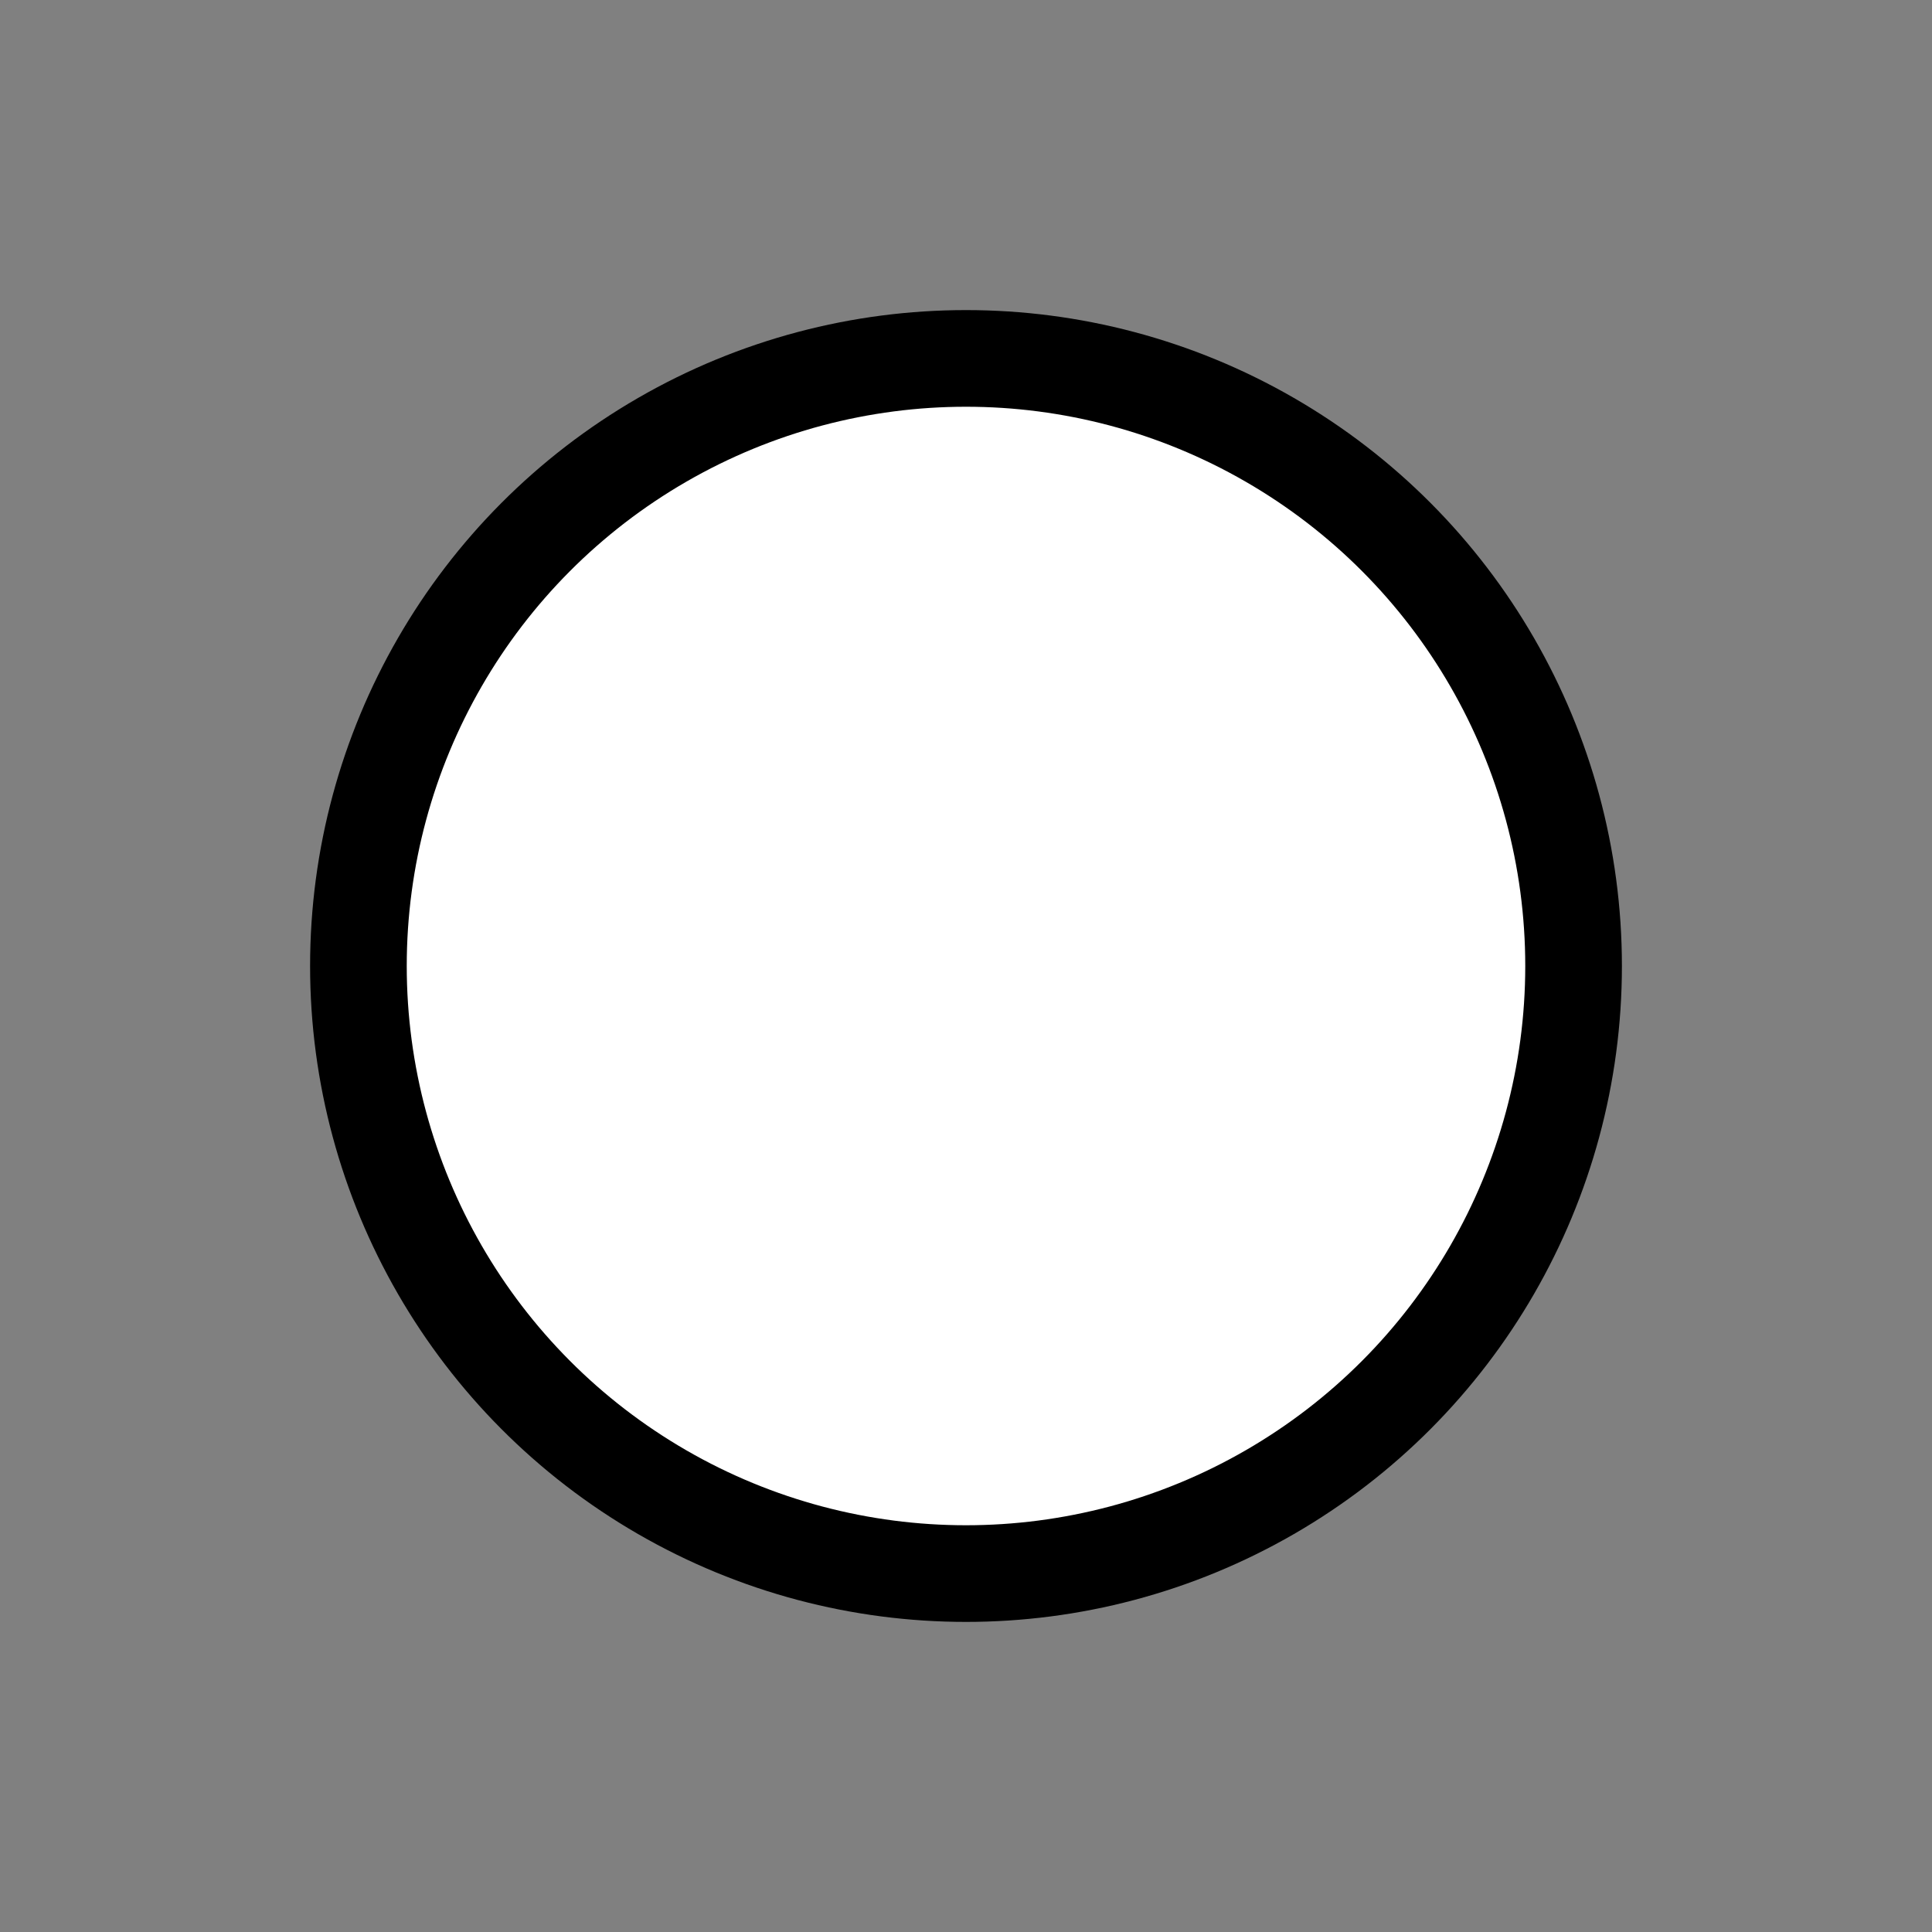 <?xml version="1.0" encoding="UTF-8" standalone="no"?>
<!-- Created with Inkscape (http://www.inkscape.org/) -->

<svg
   width="20pt"
   height="20pt"
   viewBox="0 0 7.056 7.056"
   version="1.1"
   id="svg5"
   inkscape:version="1.2.1 (0f2f062aeb, 2022-09-21, custom)"
   sodipodi:docname="taskNone.svg"
   xmlns:inkscape="http://www.inkscape.org/namespaces/inkscape"
   xmlns:sodipodi="http://sodipodi.sourceforge.net/DTD/sodipodi-0.dtd"
   xmlns="http://www.w3.org/2000/svg"
   xmlns:svg="http://www.w3.org/2000/svg">
  <rect x="0" y="0" width="7.056" height="7.056" fill="#808080" stroke="none"/>
  <sodipodi:namedview
     id="namedview7"
     pagecolor="#ffffff"
     bordercolor="#000000"
     borderopacity="0.25"
     inkscape:showpageshadow="2"
     inkscape:pageopacity="0.0"
     inkscape:pagecheckerboard="true"
     inkscape:deskcolor="#d1d1d1"
     inkscape:document-units="mm"
     showgrid="false"
     inkscape:zoom="34.275315"
     inkscape:cx="14.106362"
     inkscape:cy="14.806574"
     inkscape:window-width="3368"
     inkscape:window-height="1369"
     inkscape:window-x="72"
     inkscape:window-y="34"
     inkscape:window-maximized="1"
     inkscape:current-layer="layer1" />
  <defs
     id="defs2" />
  <g
     inkscape:label="Layer 1"
     inkscape:groupmode="layer"
     id="layer1">
    <ellipse
       style="fill:#ffffff;fill-opacity:1;stroke:#000000;stroke-width:0.353;stroke-dasharray:none;stroke-opacity:1"
       id="path1545"
       cx="3.528"
       cy="3.528"
       rx="2.219"
       ry="2.219" />
  </g>
</svg>

